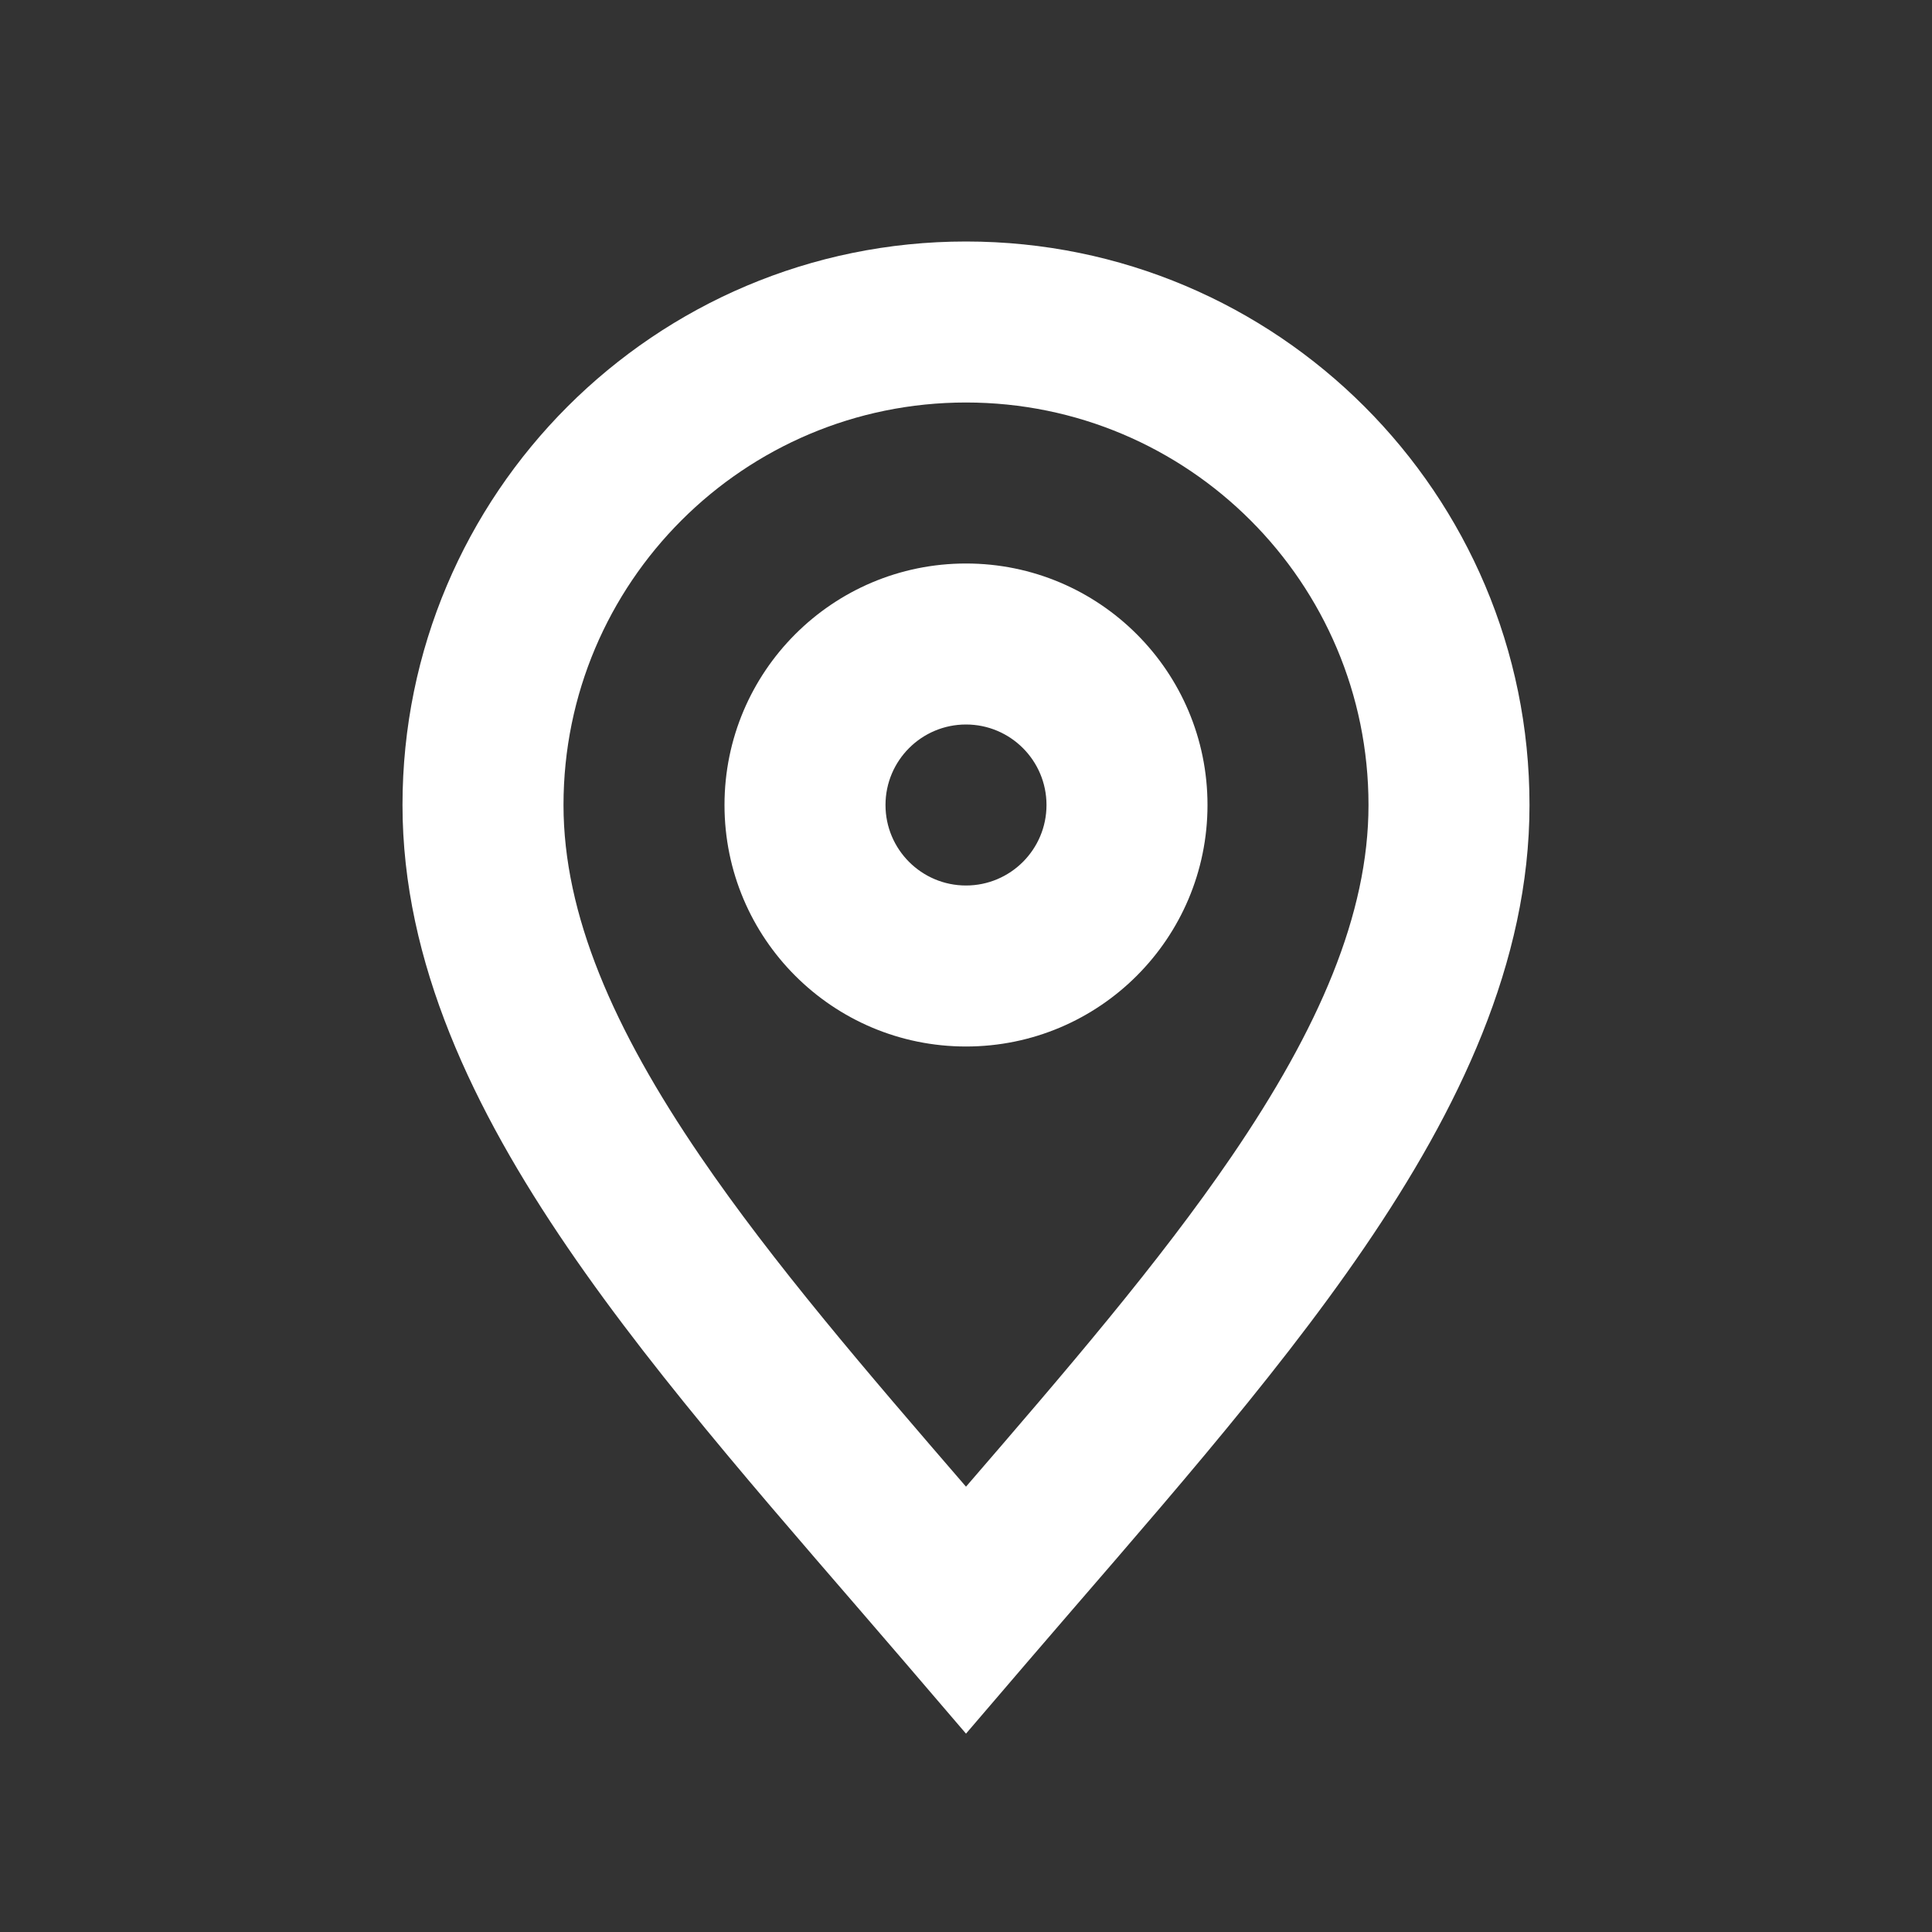 <svg width="24" height="24" viewBox="0 0 24 24" fill="none" xmlns="http://www.w3.org/2000/svg">
<rect x="0" y="0" width="24" height="24" fill="#333333" stroke="none"/>
<path d="M12 3C15.866 3 19 6.134 19 10C19 11.957 18.117 13.786 16.951 15.494C15.786 17.201 14.233 18.931 12.759 20.65L12 21.536L11.241 20.65C9.767 18.931 8.214 17.201 7.049 15.494C5.883 13.786 5 11.957 5 10C5 6.134 8.134 3 12 3ZM12 5C9.239 5 7 7.239 7 10C7 11.357 7.617 12.778 8.701 14.366C9.604 15.689 10.758 17.029 12 18.468C13.242 17.029 14.396 15.689 15.299 14.366C16.383 12.778 17 11.357 17 10C17 7.239 14.761 5 12 5ZM12 7C13.657 7 15 8.343 15 10C15 11.657 13.657 13 12 13C10.343 13 9 11.657 9 10C9 8.343 10.343 7 12 7ZM12 9C11.448 9 11 9.448 11 10C11 10.552 11.448 11 12 11C12.552 11 13 10.552 13 10C13 9.448 12.552 9 12 9Z" fill="white"/>
</svg>
